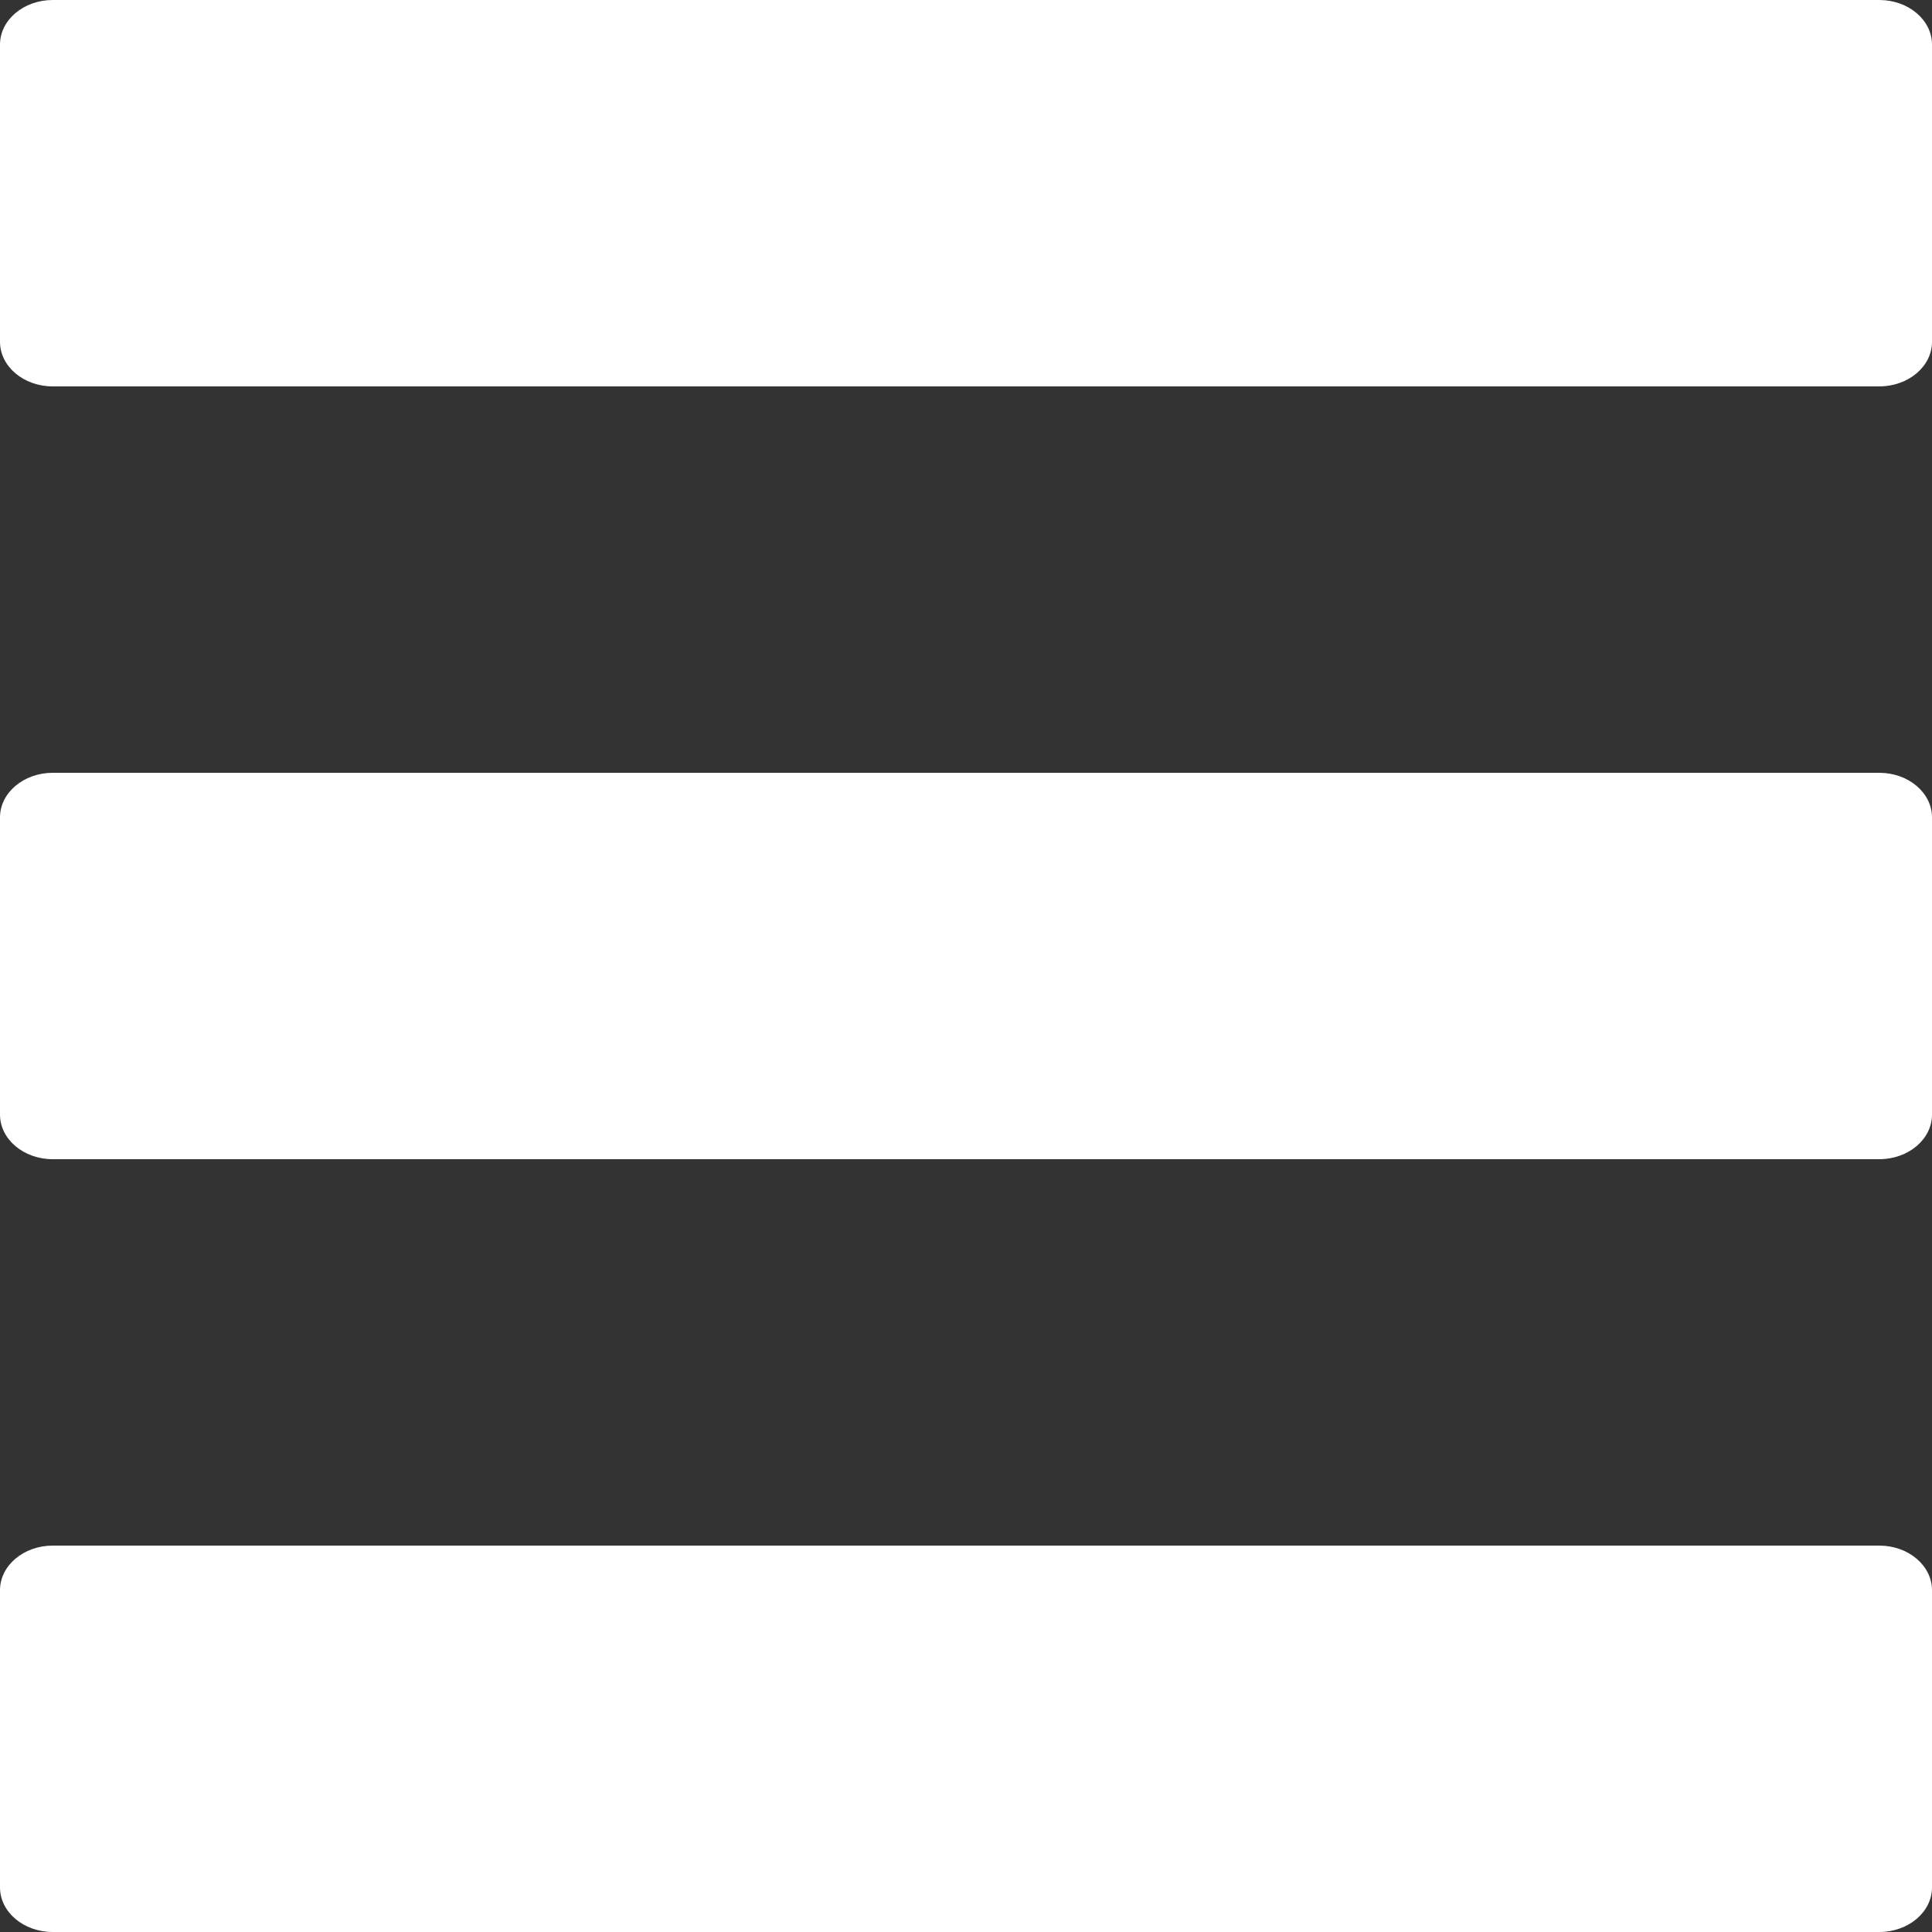 <svg width="20" height="20" viewBox="0 0 20 20" fill="none" xmlns="http://www.w3.org/2000/svg">
<rect x="0" y="0" width="20" height="20" fill="#333333" stroke="none"/>
<g clip-path="url(#clip0)">
<path d="M0 3.538L1.34423e-07 0.462C1.45585e-07 0.207 0.244 -1.3175e-08 0.546 0L19.454 8.26517e-07C19.756 8.39692e-07 20 0.207 20 0.462V3.538C20 3.793 19.756 4 19.454 4H0.546C0.244 4 -1.1162e-08 3.793 0 3.538Z" fill="white"/>
<path d="M0 11.538L1.34423e-07 8.462C1.45585e-07 8.207 0.244 8 0.546 8H19.454C19.756 8 20 8.207 20 8.462V11.538C20 11.793 19.756 12 19.454 12H0.546C0.244 12 -1.1162e-08 11.793 0 11.538Z" fill="white"/>
<path d="M0 19.538L1.34423e-07 16.462C1.45585e-07 16.207 0.244 16 0.546 16H19.454C19.756 16 20 16.207 20 16.462V19.538C20 19.793 19.756 20 19.454 20H0.546C0.244 20 -1.1162e-08 19.793 0 19.538Z" fill="white"/>
</g>
<defs>
<clipPath id="clip0">
<rect width="20" height="20" fill="white"/>
</clipPath>
</defs>
</svg>
